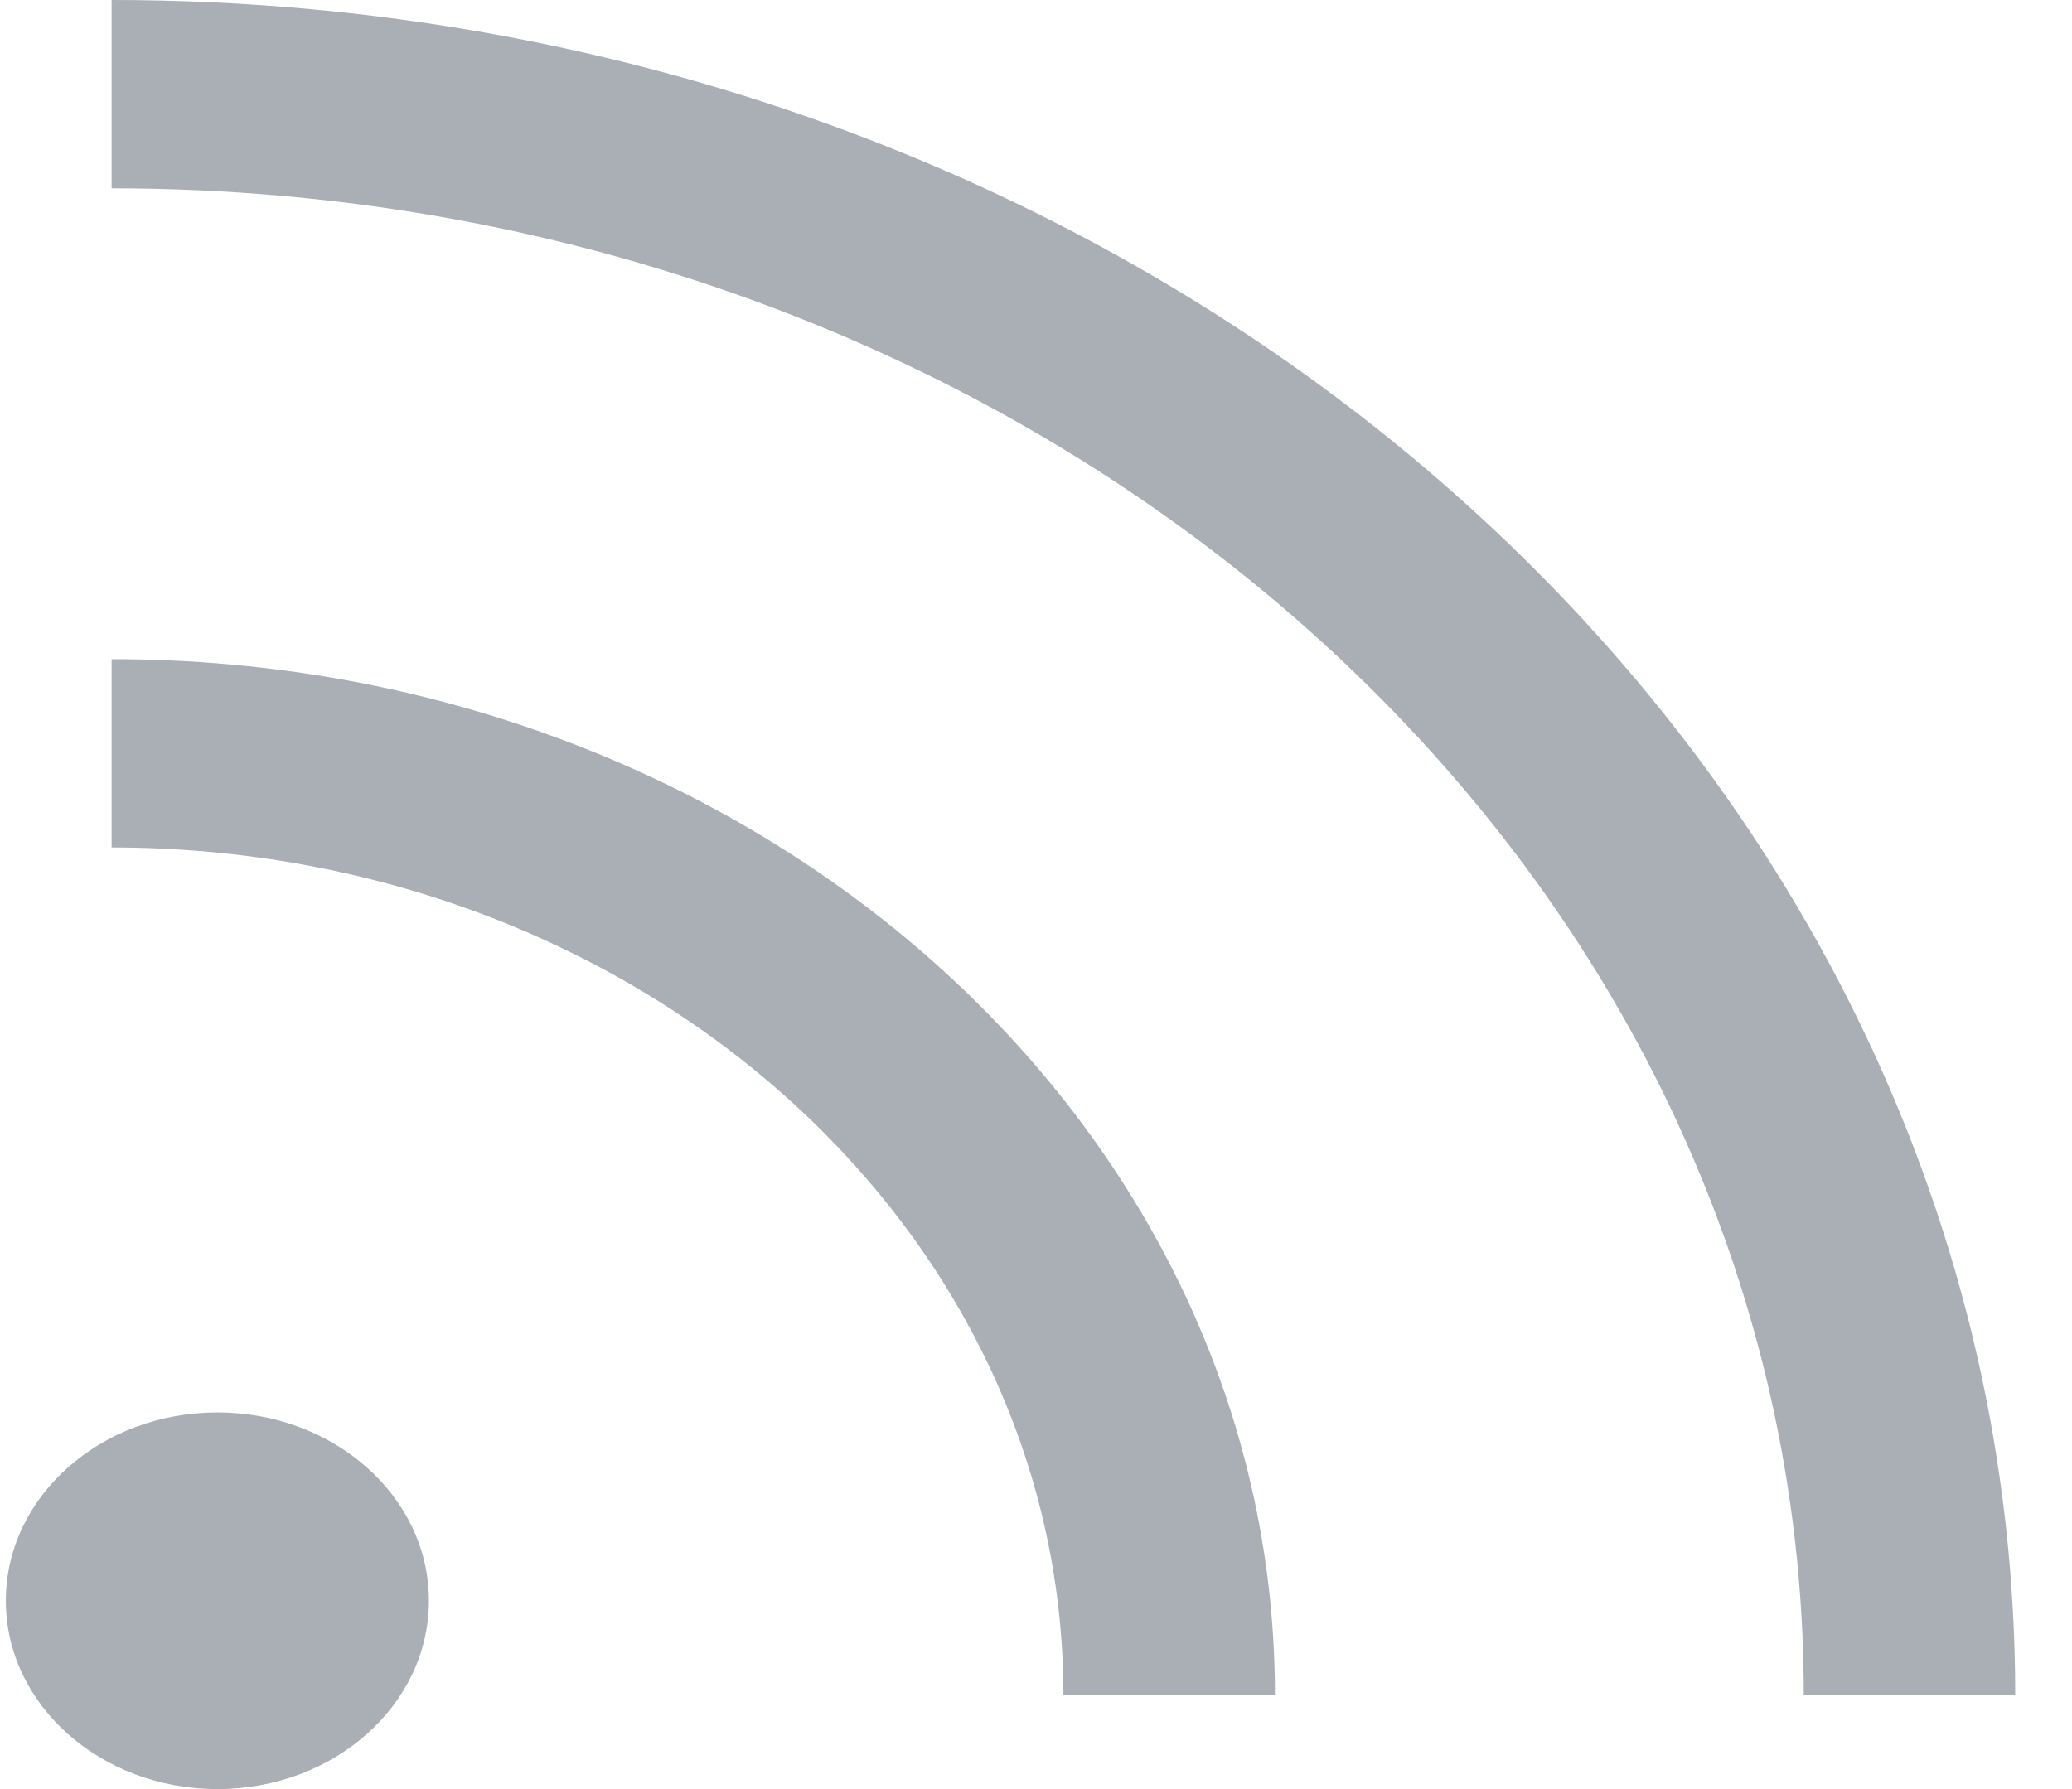 <svg width="22" height="19" viewBox="0 0 22 19" fill="none" xmlns="http://www.w3.org/2000/svg">
<path d="M2.308 19C1.068 19 0.062 18.105 0.062 17C0.062 15.895 1.068 15 2.308 15C3.549 15 4.554 15.895 4.554 17C4.554 18.105 3.549 19 2.308 19Z" fill="#AAAEB5"/>
<path fill-rule="evenodd" clip-rule="evenodd" d="M11.291 18C11.291 13.029 6.767 9 1.185 9V7C8.007 7 13.537 11.925 13.537 18H11.291Z" fill="#AAAEB5"/>
<path fill-rule="evenodd" clip-rule="evenodd" d="M19.152 18C19.152 9.163 11.108 2 1.185 2V0C12.348 0 21.397 8.059 21.397 18H19.152Z" fill="#AAAEB5"/>
</svg>
